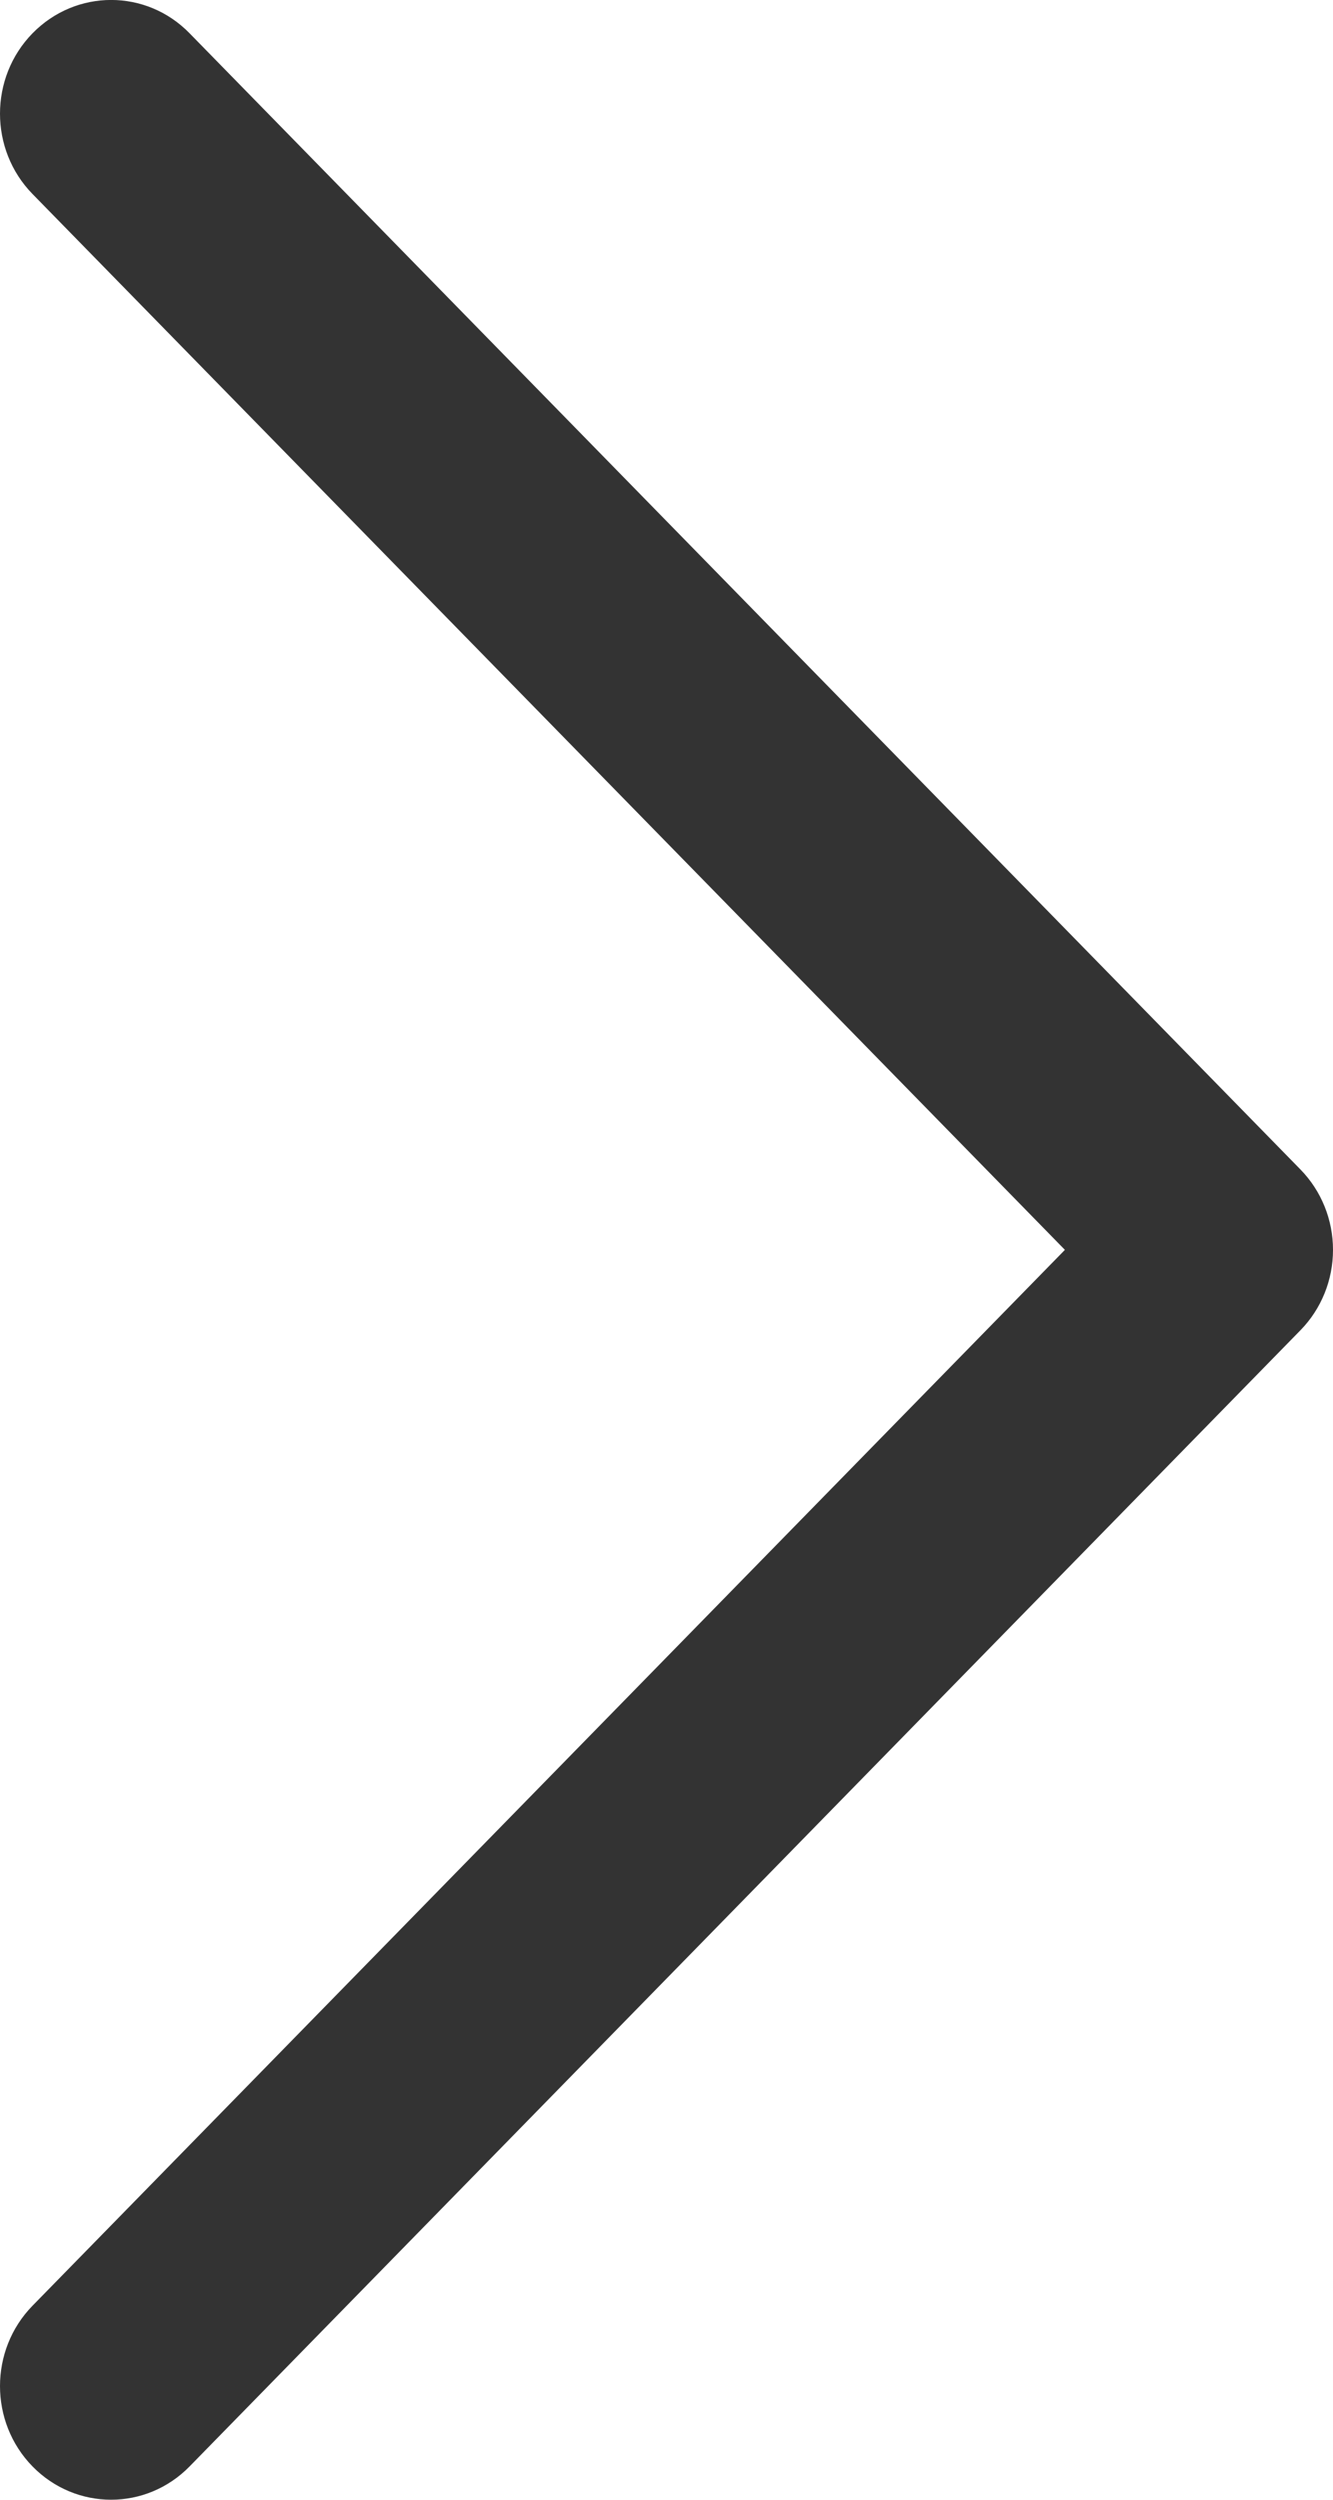 <?xml version="1.0" encoding="UTF-8"?>
<svg width="8px" height="15px" viewBox="0 0 8 15" version="1.1" xmlns="http://www.w3.org/2000/svg" xmlns:xlink="http://www.w3.org/1999/xlink">
    <title>Path</title>
    <g id="Components" stroke="none" stroke-width="1" fill="none" fill-rule="evenodd">
        <g id="Header-/-Loged-expanded" transform="translate(-1217, -136)" fill="#333333" fill-rule="nonzero">
            <g id="Group" transform="translate(913, 18)">
                <g id="Group-9" transform="translate(15, 117)">
                    <path d="M296.805,8.018 L290.138,1.2 C289.878,0.933 289.456,0.933 289.195,1.2 C288.935,1.466 288.935,1.898 289.195,2.164 L295.391,8.5 L289.195,14.836 C288.935,15.102 288.935,15.534 289.195,15.8 C289.325,15.933 289.496,16 289.667,16 C289.837,16 290.008,15.933 290.138,15.8 L296.805,8.982 C296.93,8.854 297,8.681 297,8.5 C297,8.319 296.93,8.146 296.805,8.018 Z" id="Path"></path>
                </g>
            </g>
        </g>
    </g>
</svg>